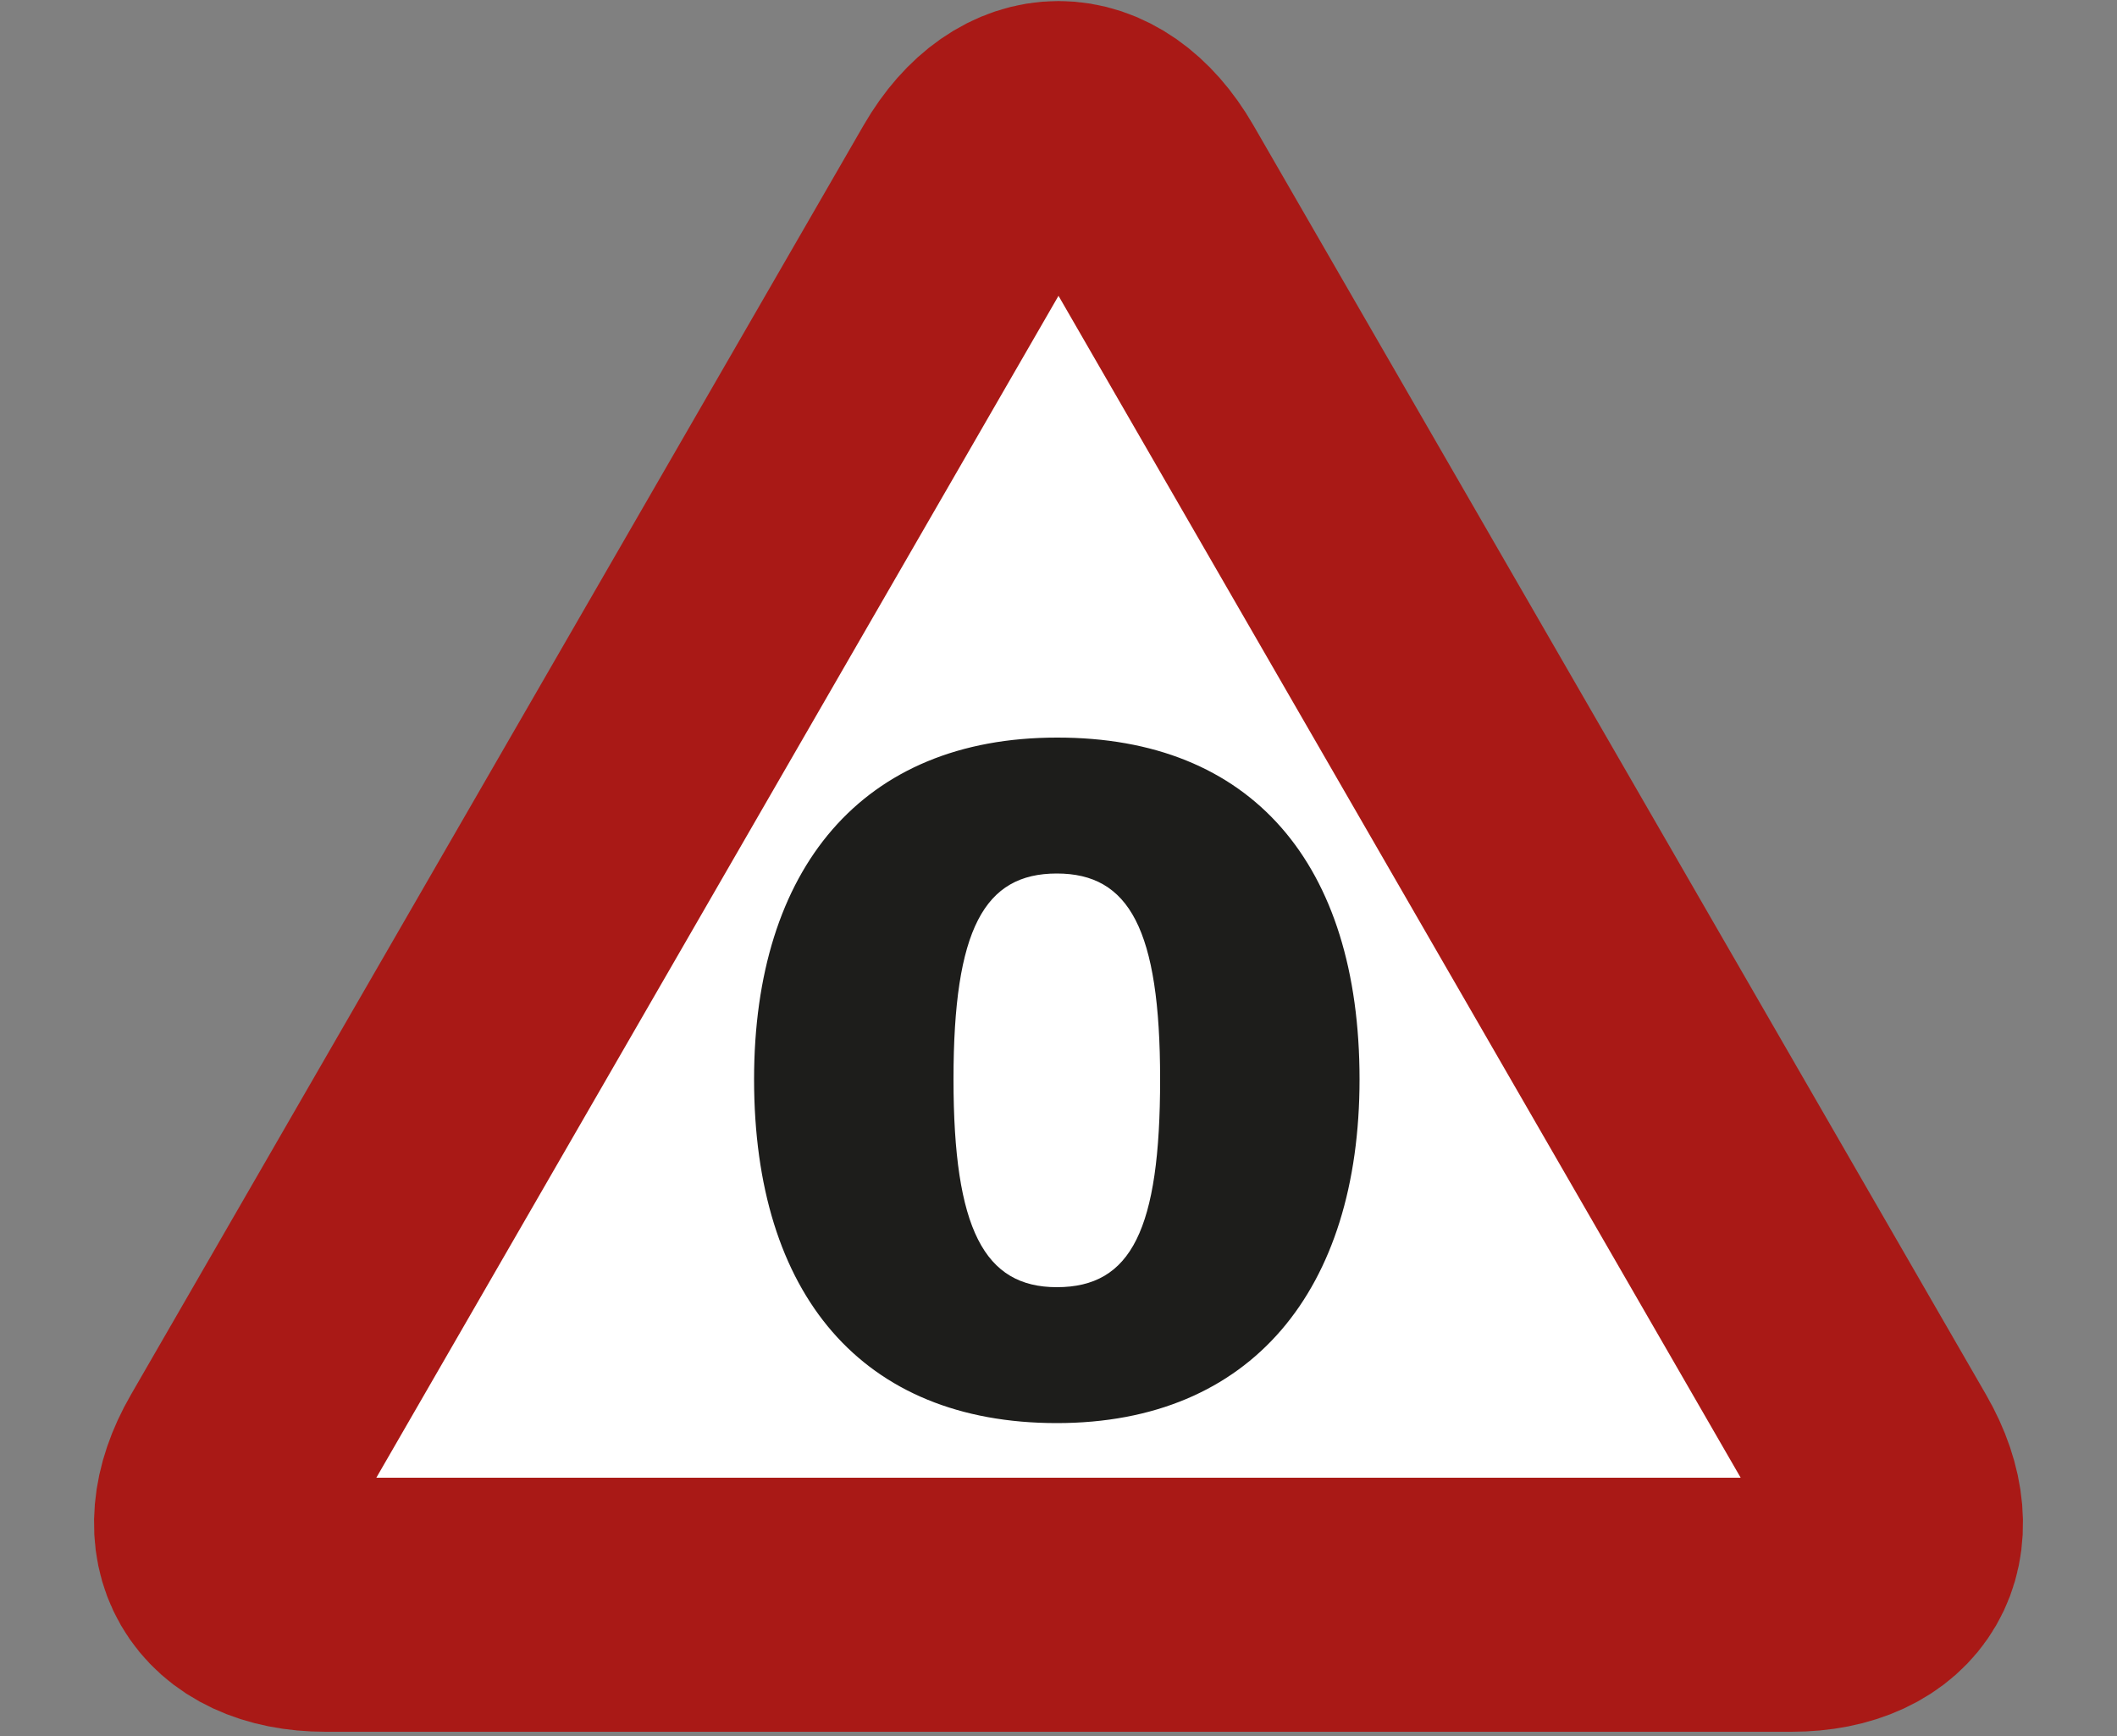 <?xml version="1.0" encoding="utf-8"?>
<!DOCTYPE svg PUBLIC "-//W3C//DTD SVG 1.1//EN" "http://www.w3.org/Graphics/SVG/1.1/DTD/svg11.dtd">
<svg version="1.1" xmlns="http://www.w3.org/2000/svg" width="50px" height="41px">
<rect width="100%" height="100%" fill="#808080" stroke="none"/>
<path fill="white" stroke="#A91916" stroke-width="6" d="M7.69,37.9c-2.2,0-3.1-1.56-2-3.46L23,4.45c1.1-1.9,2.9-1.9,4,0l17.31,29.99c1.1,1.91,0.2,3.46-2,3.46H7.69z"/>
<path fill="#1D1D1B" d="M32.11,25.49c0,4.97-2.55,8.12-7.15,8.12c-4.6,0-7.15-3.04-7.15-8.12c0-4.97,2.55-8.07,7.15-8.07C29.56,17.41,32.11,20.4,32.11,25.49z M22.52,25.49c0,3.54,0.73,4.91,2.44,4.91c1.76,0,2.44-1.36,2.44-4.91c0-3.54-0.73-4.86-2.44-4.86S22.52,21.94,22.52,25.49z"/>
</svg>
